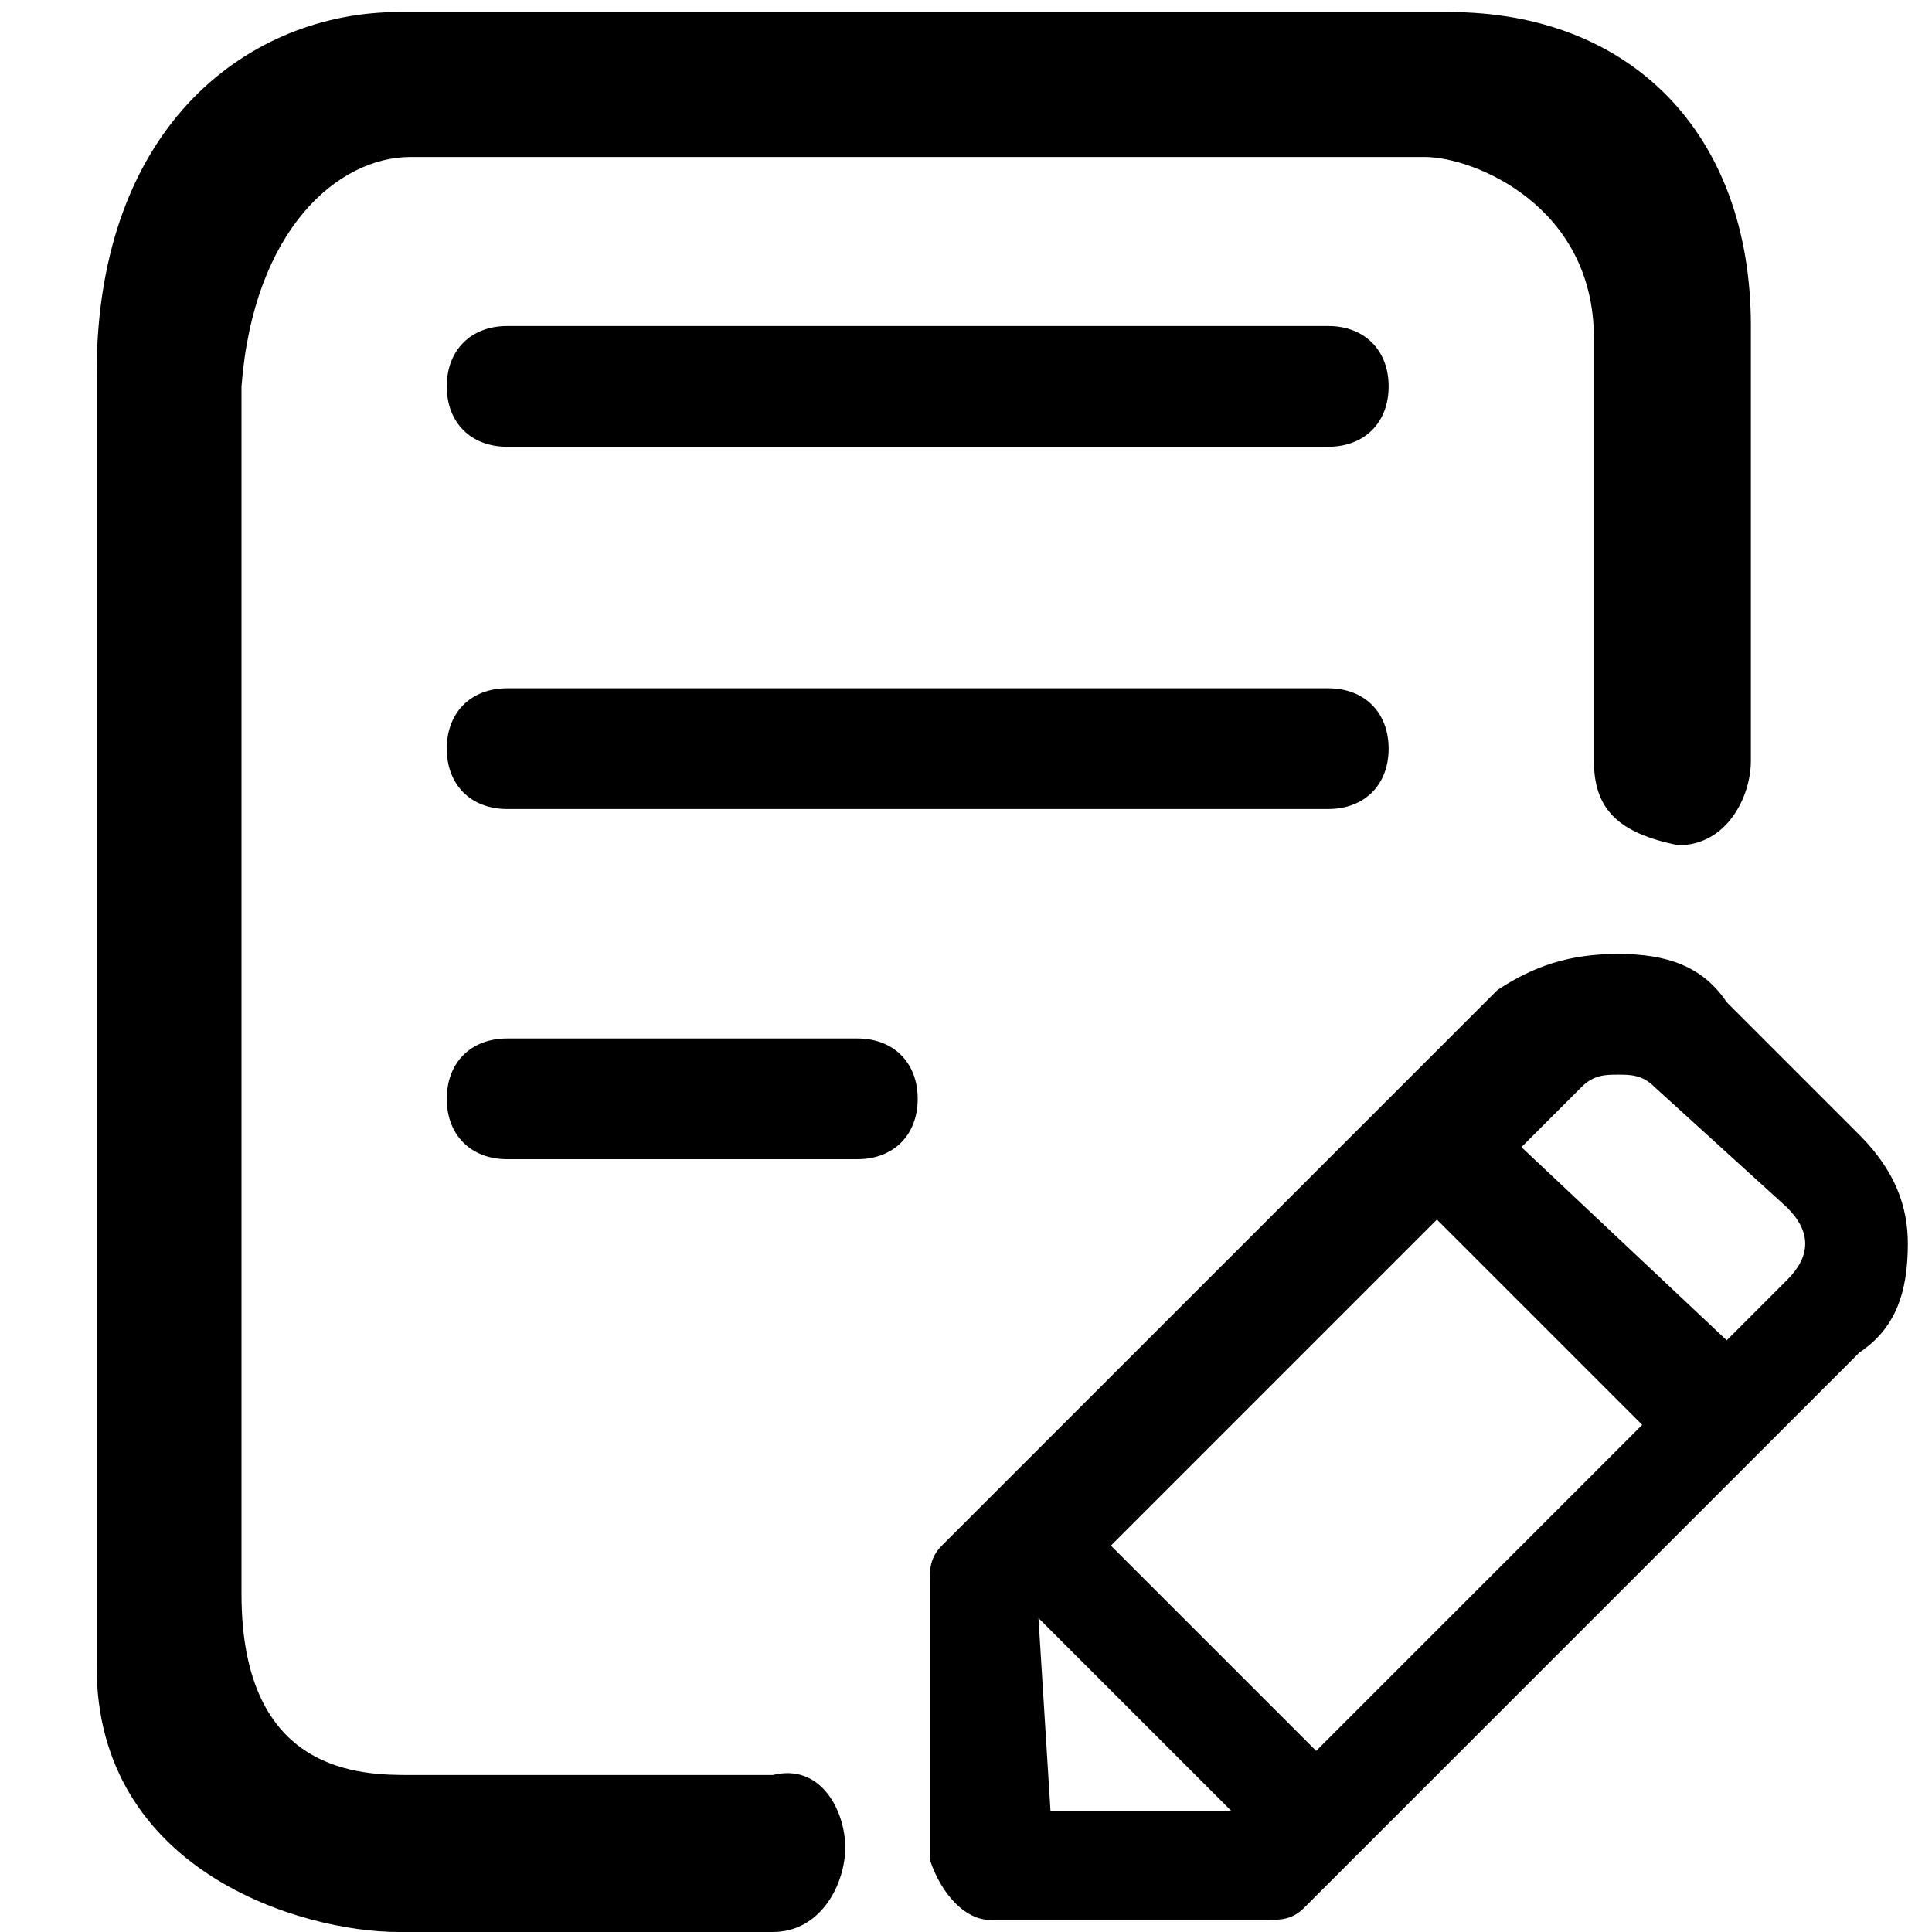 <?xml version="1.0" standalone="no"?><!DOCTYPE svg PUBLIC "-//W3C//DTD SVG 1.1//EN" "http://www.w3.org/Graphics/SVG/1.1/DTD/svg11.dtd"><svg t="1734086327804" class="icon" viewBox="0 0 1024 1024" version="1.1" xmlns="http://www.w3.org/2000/svg" p-id="19355" xmlns:xlink="http://www.w3.org/1999/xlink" width="200" height="200"><path d="M211.2 1024c-51.2 0-160-32-160-140.8V198.4C51.2 64 134.4 6.4 211.2 6.4H768c96 0 160 64 160 166.4v230.4c0 19.2-12.8 44.8-38.4 44.8-32-6.4-44.8-19.2-44.8-44.8V179.2c0-70.4-64-96-89.6-96H217.6c-38.4 0-83.2 38.4-89.6 121.6v640c0 96 64 96 89.6 96h192c25.6-6.4 38.4 19.2 38.4 38.4s-12.8 44.8-38.4 44.8H211.2z" p-id="19356"></path><path d="M268.8 172.8H704c19.2 0 32 12.8 32 32s-12.8 32-32 32H268.8c-19.2 0-32-12.8-32-32s12.8-32 32-32zM268.8 364.8H704c19.2 0 32 12.8 32 32s-12.8 32-32 32H268.8c-19.2 0-32-12.8-32-32s12.8-32 32-32zM268.8 550.4h185.6c19.2 0 32 12.8 32 32s-12.8 32-32 32H268.8c-19.2 0-32-12.8-32-32s12.8-32 32-32zM524.8 1017.6c-12.8 0-25.6-12.8-32-32v-147.2c0-6.4 0-12.8 6.4-19.2l294.4-294.4c19.2-12.8 38.4-19.2 64-19.2s44.8 6.4 57.6 25.6l70.4 70.4c19.2 19.2 25.6 38.4 25.6 57.6 0 25.6-6.4 44.8-25.6 57.6l-294.4 294.4c-6.4 6.4-12.8 6.4-19.2 6.4H524.8z m128-57.6l-102.4-102.4 6.4 102.4h96z m44.8-32l172.8-172.8-108.8-108.8-172.8 172.8 108.8 108.8z m217.6-217.6l32-32c12.8-12.8 12.8-25.6 0-38.4l-70.4-64c-6.4-6.4-12.8-6.4-19.2-6.4s-12.8 0-19.2 6.4l-32 32 108.8 102.4z" p-id="19357"></path></svg>